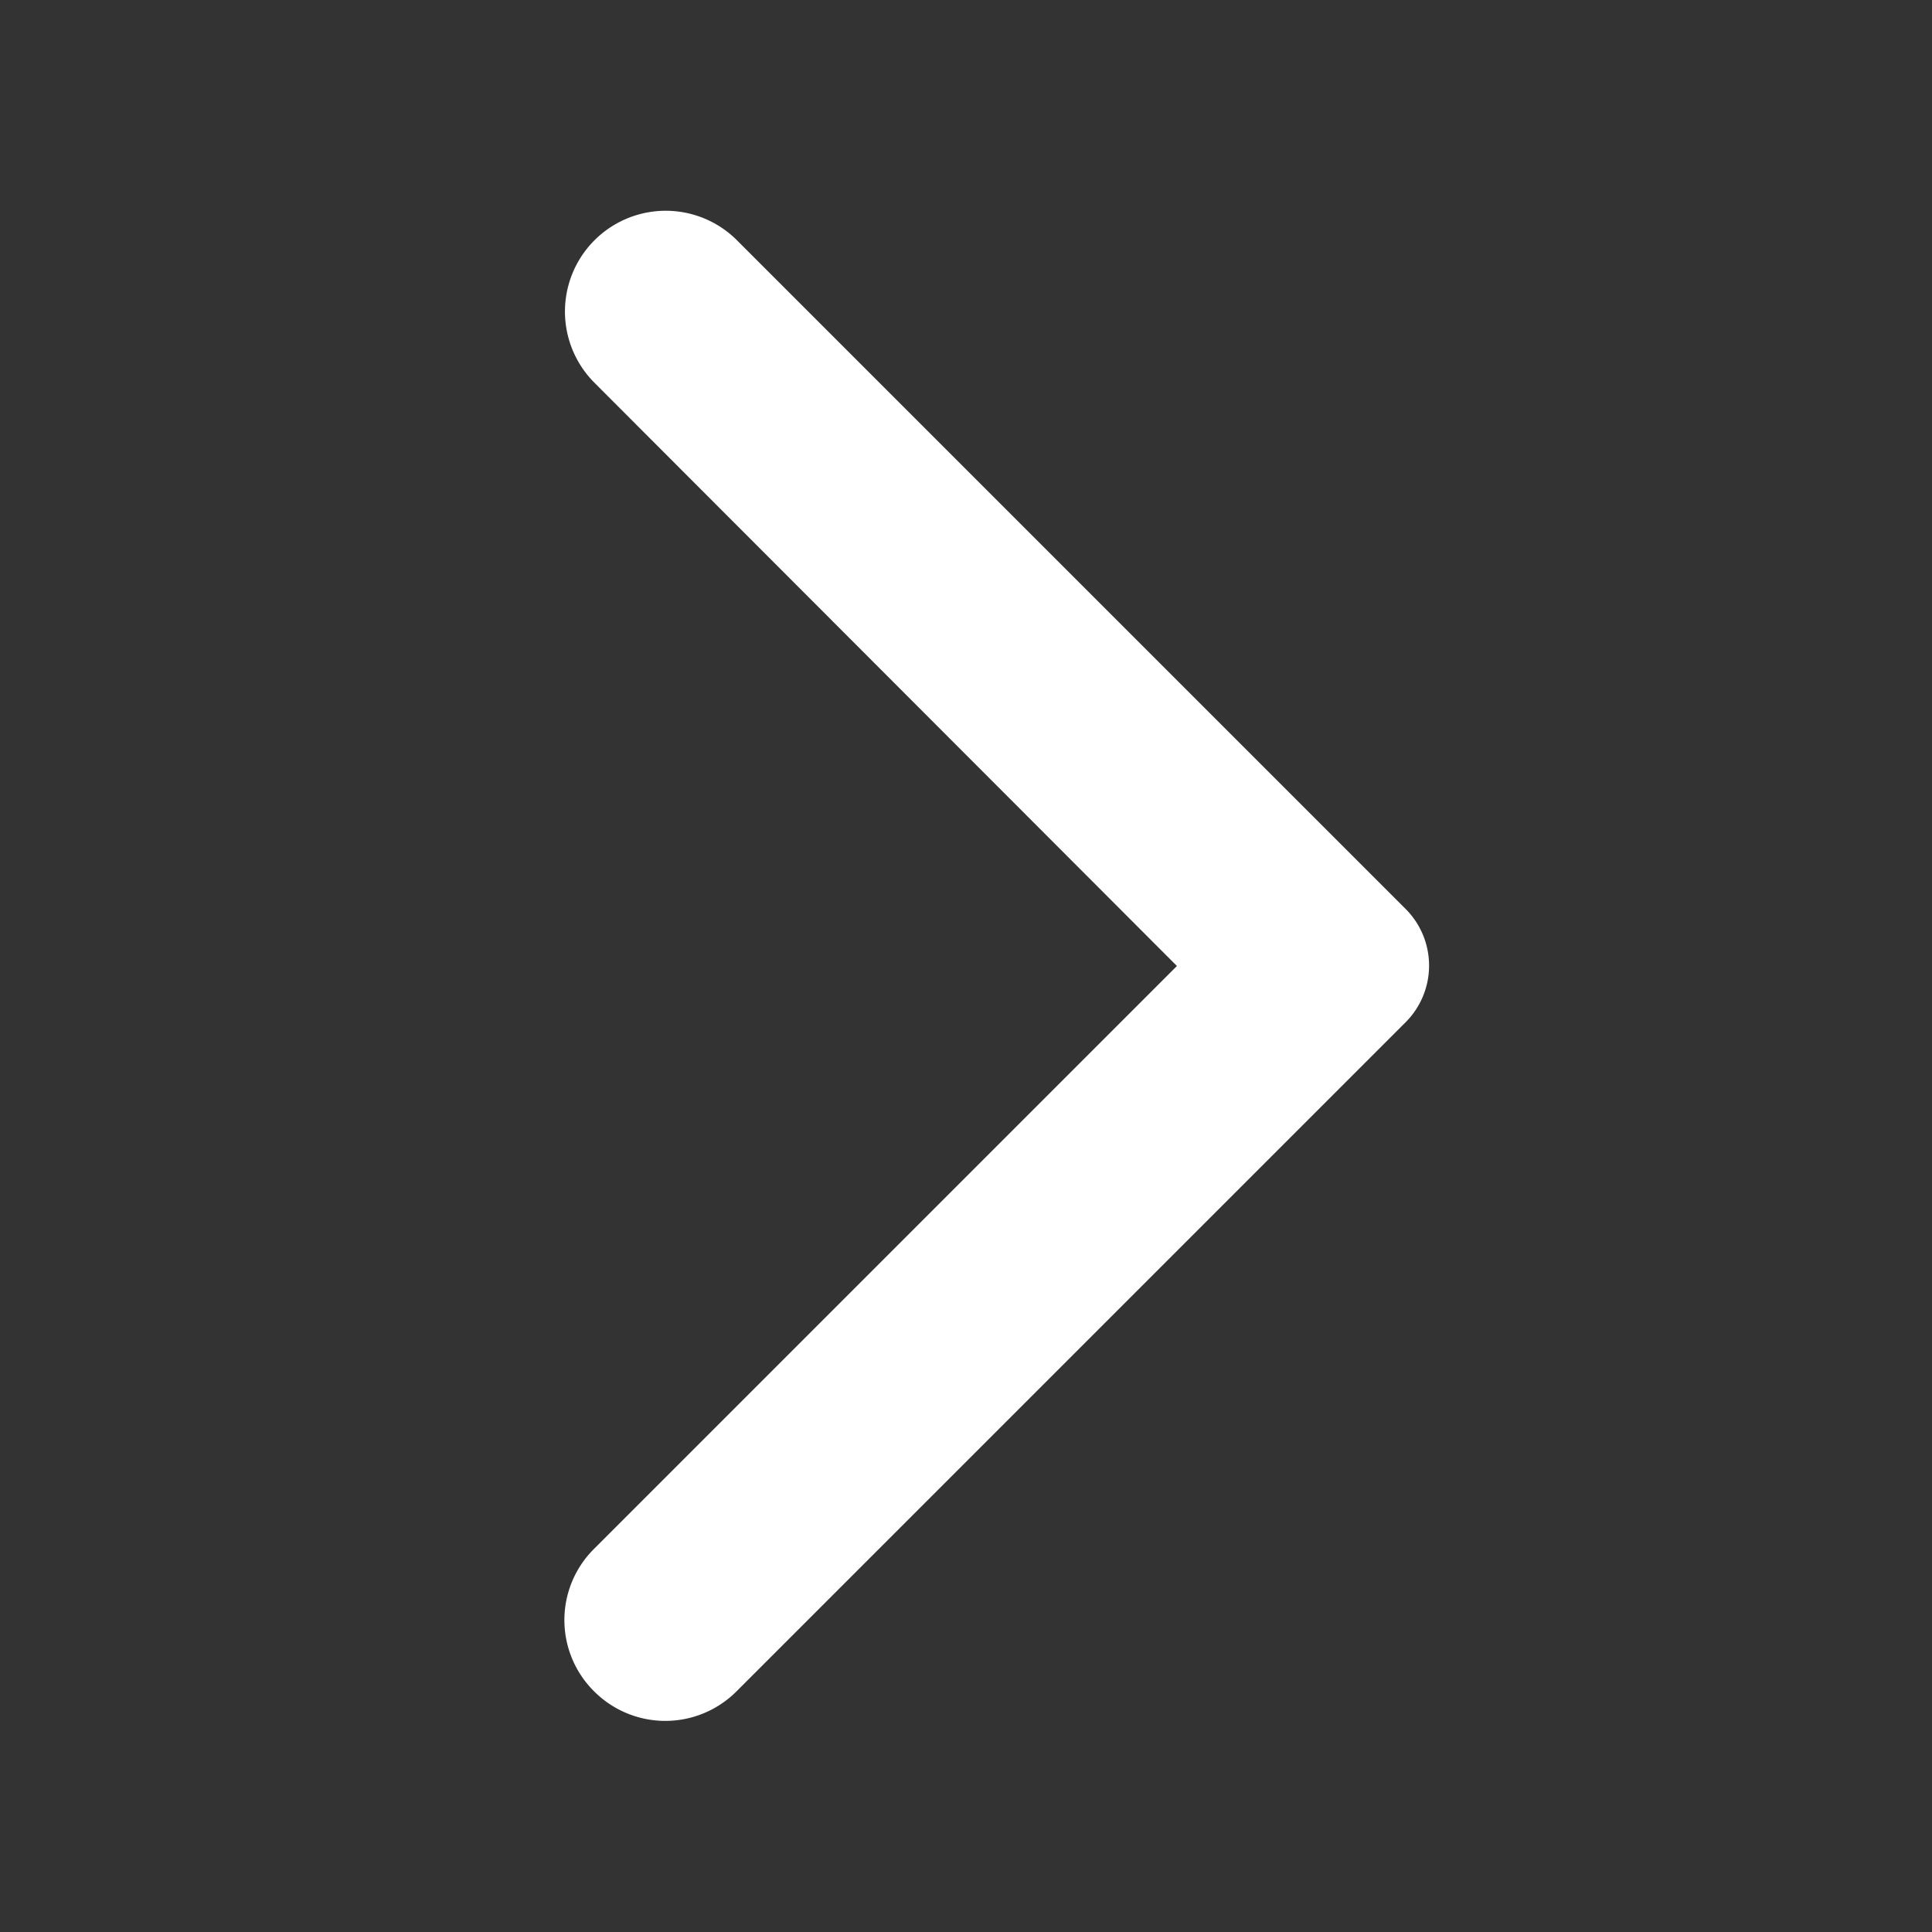 <svg xmlns="http://www.w3.org/2000/svg" width="130.385" height="130.385" viewBox="0 0 130.385 130.385">
  <rect x="0" y="0" width="130.385" height="130.385" fill="#333333" stroke="none"/>
  <g id="Icons" transform="translate(124.385 128.385) rotate(180)">
    <g id="Rounded" transform="translate(-6 -2)">
      <g id="Navigation" transform="translate(0 0)">
        <g id="_-Round-_-Navigation-_-arrow_back_ios" data-name="-Round-/-Navigation-/-arrow_back_ios">
          <g id="Group_1" data-name="Group 1">
            <path id="Path" d="M0,0H130.385V130.385H0Z" fill="none" fill-rule="evenodd" opacity="0.87"/>
            <path id="_-Icon-Color" data-name="🔹-Icon-Color" d="M62.6,4.619a6.787,6.787,0,0,0-9.616,0L7.837,49.765a5.41,5.41,0,0,0,0,7.66l45.146,45.146A6.8,6.8,0,0,0,62.6,92.955L23.265,53.568,62.653,14.181A6.771,6.771,0,0,0,62.6,4.619Z" transform="translate(27.693 11.625)" fill="#fff" fill-rule="evenodd"/>
          </g>
        </g>
      </g>
    </g>
  </g>
</svg>
